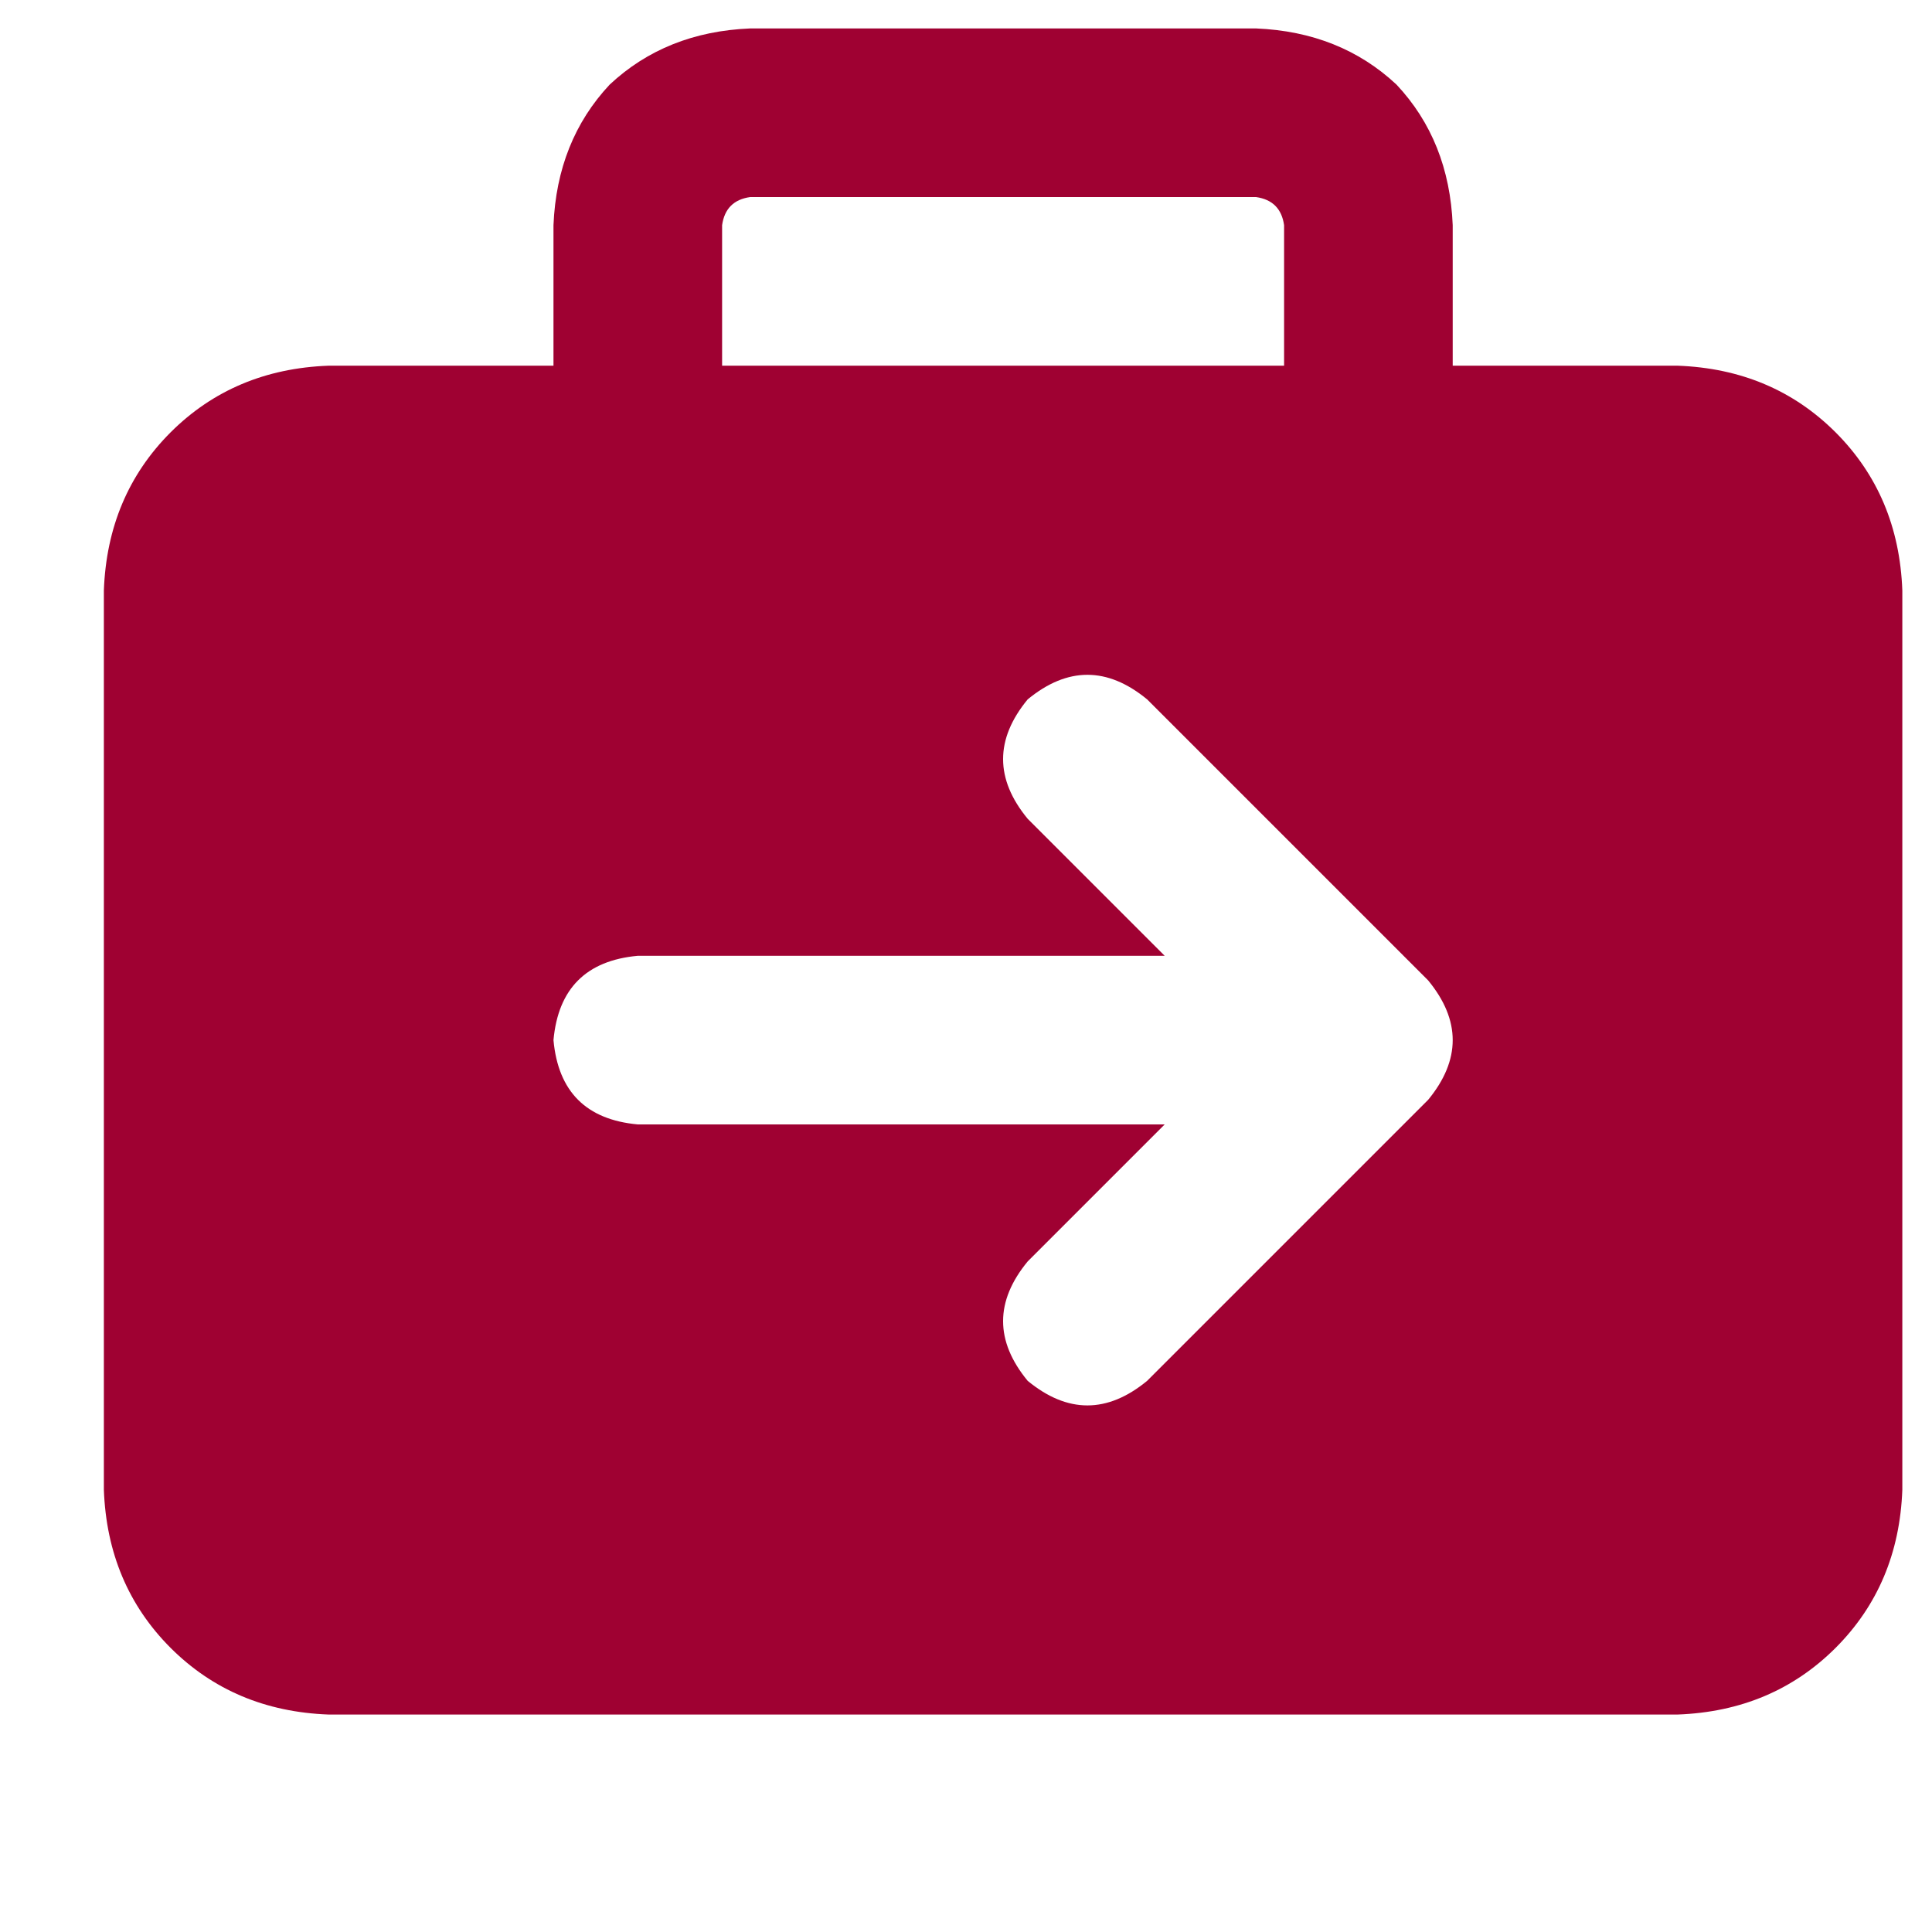 <svg width="25" height="25" viewBox="0 0 25 25" fill="none" xmlns="http://www.w3.org/2000/svg">
<g clip-path="url(#clip0_580_8956)">
<path d="M9.707 2.55H16.253C16.465 2.58 16.586 2.701 16.616 2.914V4.732H9.344V2.914C9.374 2.701 9.495 2.58 9.707 2.55ZM7.162 2.914V4.732H4.253C3.435 4.762 2.753 5.05 2.207 5.595C1.662 6.141 1.374 6.823 1.344 7.641V19.277C1.374 20.095 1.662 20.777 2.207 21.323C2.753 21.868 3.435 22.156 4.253 22.186H21.707C22.526 22.156 23.207 21.868 23.753 21.323C24.298 20.777 24.586 20.095 24.616 19.277V7.641C24.586 6.823 24.298 6.141 23.753 5.595C23.207 5.05 22.526 4.762 21.707 4.732H18.798V2.914C18.768 2.186 18.526 1.58 18.071 1.095C17.586 0.641 16.98 0.398 16.253 0.368H9.707C8.98 0.398 8.374 0.641 7.889 1.095C7.435 1.58 7.192 2.186 7.162 2.914ZM14.844 9.05L18.48 12.686C18.904 13.201 18.904 13.717 18.48 14.232L14.844 17.868C14.329 18.292 13.813 18.292 13.298 17.868C12.874 17.353 12.874 16.838 13.298 16.323L15.071 14.55H8.253C7.586 14.489 7.223 14.126 7.162 13.459C7.223 12.792 7.586 12.429 8.253 12.368H15.071L13.298 10.595C12.874 10.08 12.874 9.565 13.298 9.05C13.813 8.626 14.329 8.626 14.844 9.05Z" fill="#9F0132"/>
</g>
<defs>
<clipPath id="clip0_580_8956">
<rect width="24" height="24" fill="white" transform="matrix(1 0 0 -1 0.98 24.05)"/>
</clipPath>
</defs>
</svg>
